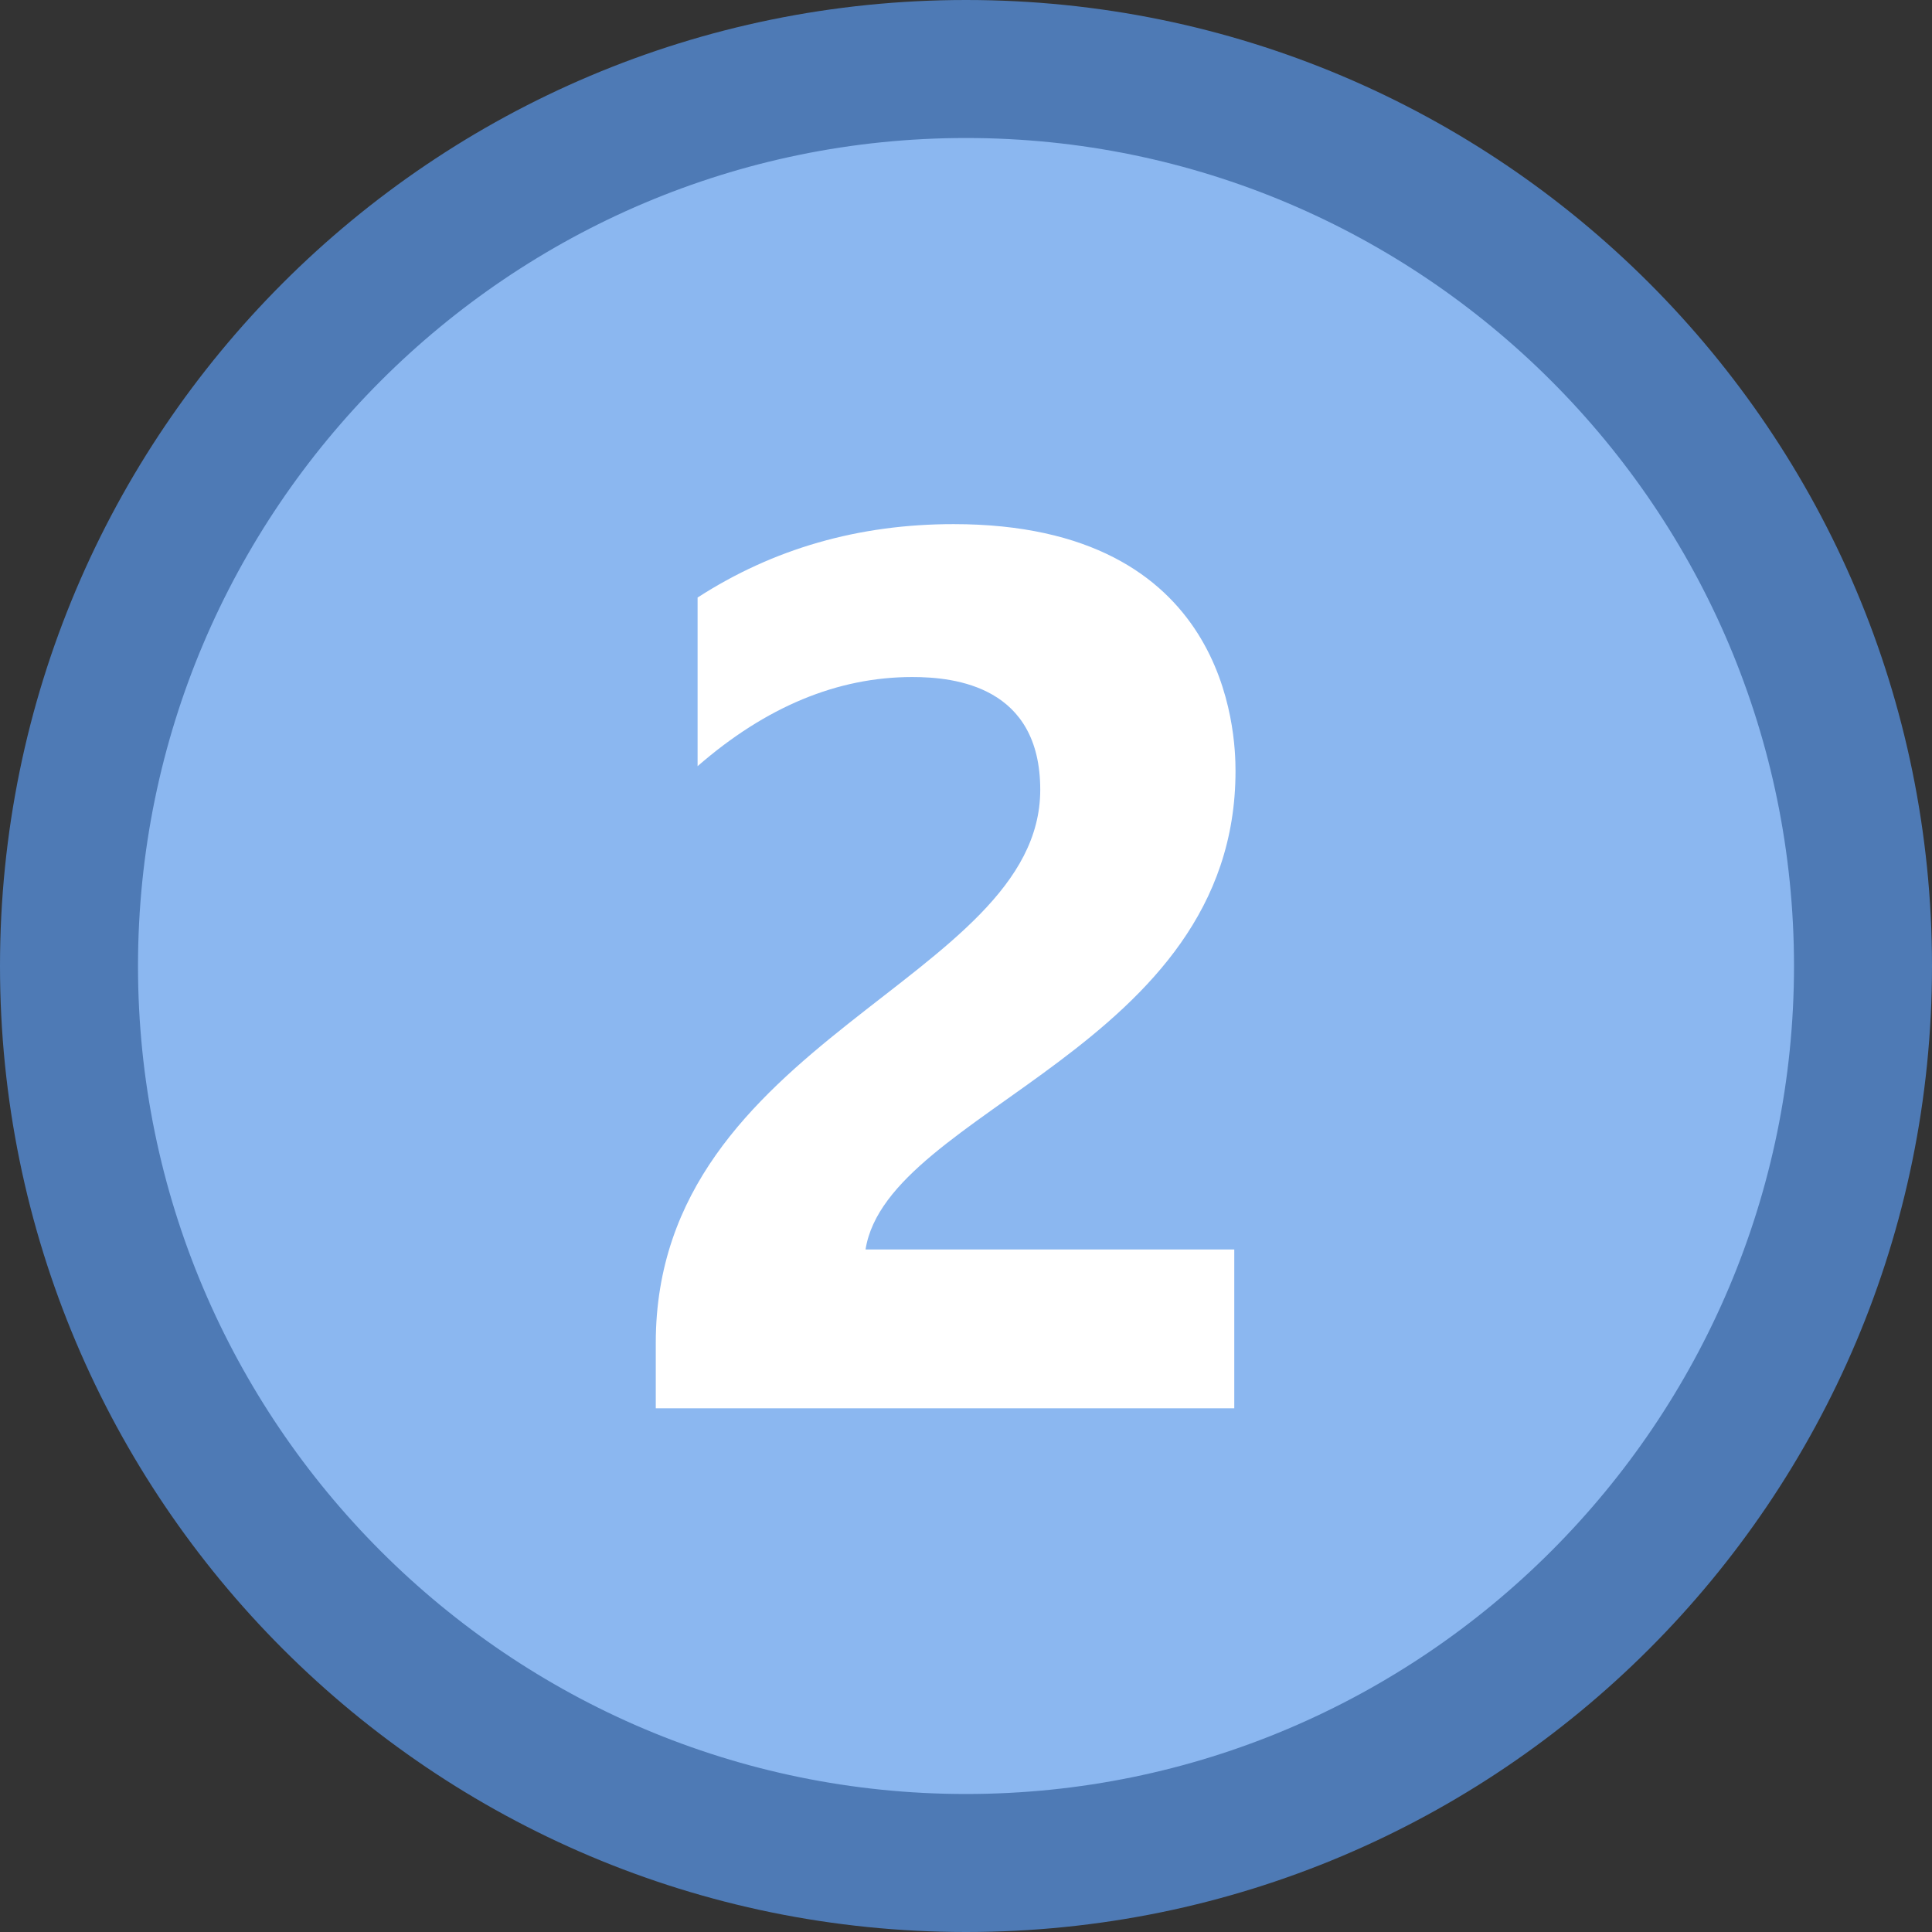 <?xml version="1.0" encoding="iso-8859-1"?>
<!-- Generator: Adobe Illustrator 22.0.1, SVG Export Plug-In . SVG Version: 6.00 Build 0)  -->
<svg version="1.1" id="Layer_1" xmlns="http://www.w3.org/2000/svg" xmlns:xlink="http://www.w3.org/1999/xlink" x="0px" y="0px"
	 viewBox="0 0 14 14" style="enable-background:new 0 0 14 14;" xml:space="preserve">
<rect x="0" y="0" width="14" height="14" fill="#333333" stroke="none"/>
<g>
	<circle style="fill:#8BB7F0;" cx="7" cy="7" r="6.5"/>
	<g>
		<path style="fill:#4E7AB5;" d="M7,1c3.308,0,6,2.692,6,6s-2.692,6-6,6s-6-2.692-6-6S3.692,1,7,1 M7,0C3.134,0,0,3.134,0,7
			s3.134,7,7,7s7-3.134,7-7S10.866,0,7,0L7,0z"/>
	</g>
</g>
<g>
	<path style="fill:#FFFFFF;" d="M6.272,9.054h2.672v1.151H4.752V9.731c0-2.205,2.786-2.623,2.786-4.008
		c0-0.748-0.614-0.817-0.927-0.817c-0.542,0-1.061,0.215-1.556,0.646V4.33C5.603,3.976,6.221,3.798,6.91,3.798
		c1.994,0,2.043,1.516,2.043,1.789C8.953,7.594,6.434,8.039,6.272,9.054z"/>
</g>
</svg>
